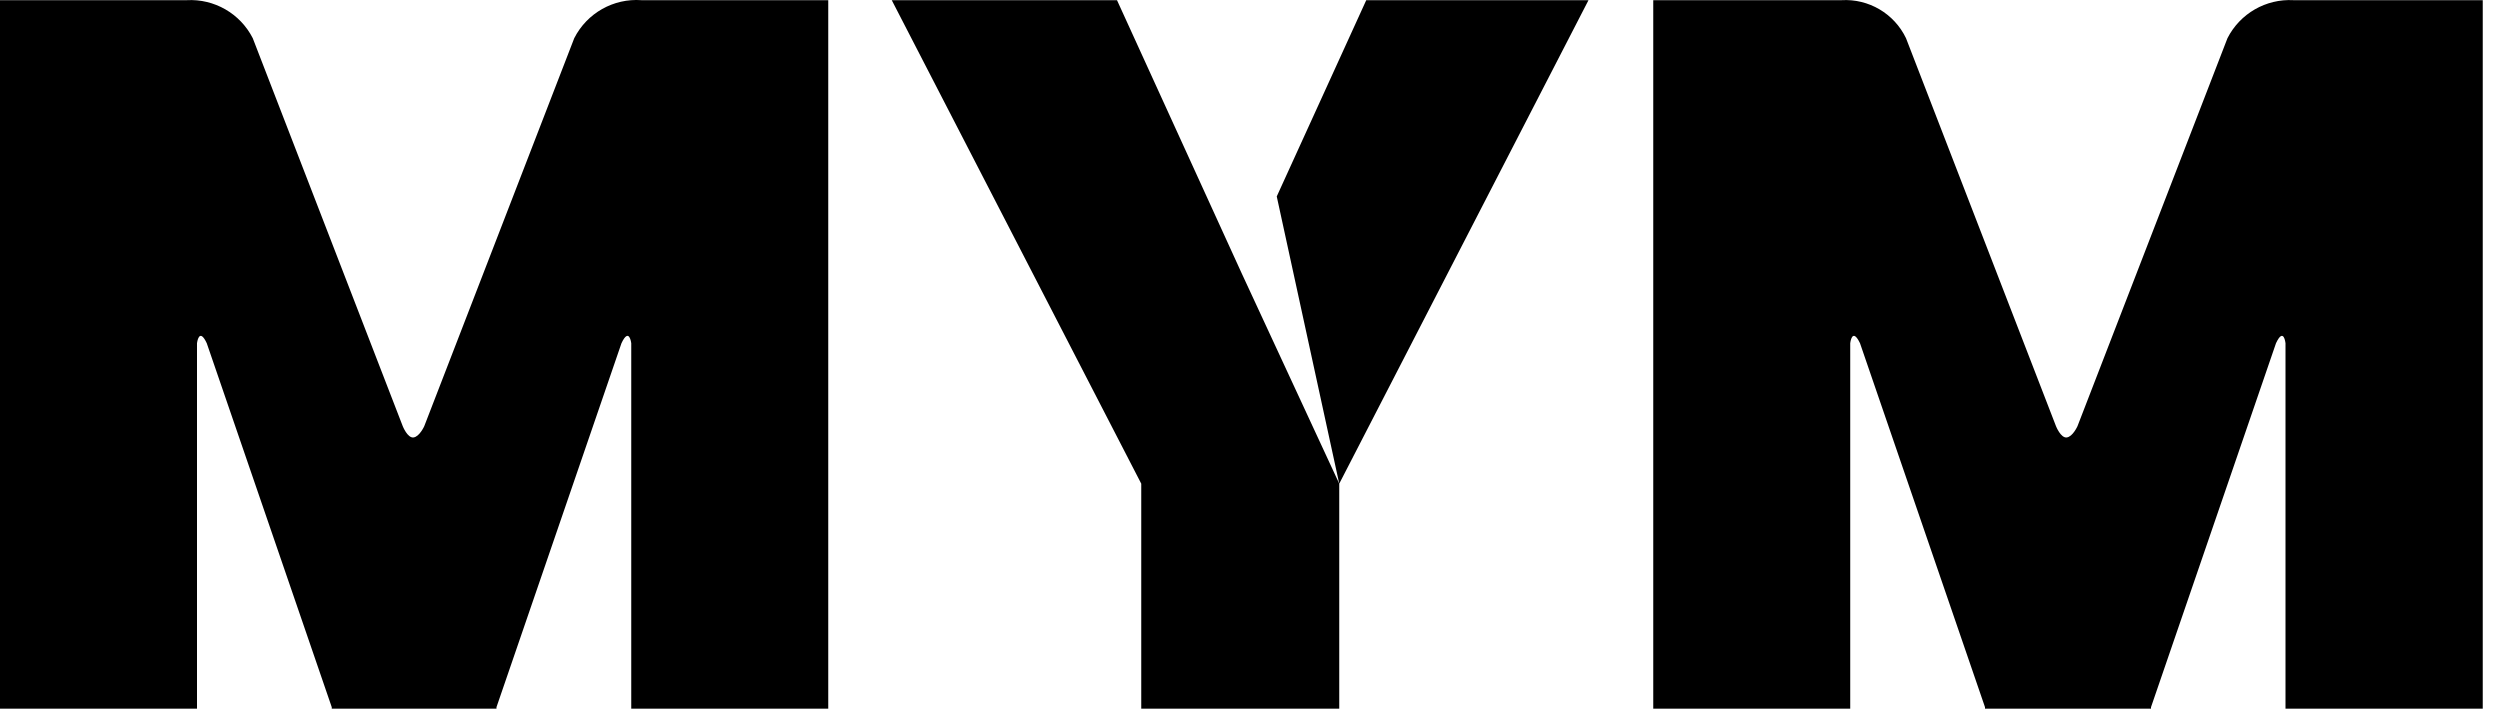 <svg viewBox="0 0 100 29"><path d="M91.42 28.347v-14.619s-.07-.661-.38 0l-5 14.559v.06H79.4v-.06l-5-14.559c-.32-.661-.391 0-.391 0v14.62H66.13v-28.341h7.53c1.089-.064 2.108.537 2.58 1.52l6 15.521s.19.48.43.45c.24-.03.429-.45.429-.45l6-15.521c.502-.985 1.537-1.581 2.641-1.52h7.57V28.347h-7.89Zm-45.77 0v-9l-9.98-19.34h9.01l4.99 10.931 3.9 8.41-2.5-11.49 3.58-7.851h8.89L53.57 19.347v9h-7.92Zm-20.4 0v-14.619s-.08-.661-.391 0l-5 14.559v.06H13.27v-.06l-5-14.559c-.311-.661-.39 0-.39 0v14.62H0v-28.341h7.47c1.103-.061 2.138.535 2.64 1.52l6 15.521s.19.48.43.45c.24-.03.43-.45.43-.45l6-15.521c.509-1.002 1.569-1.601 2.69-1.52h7.47V28.347h-7.88Z"/></svg>
